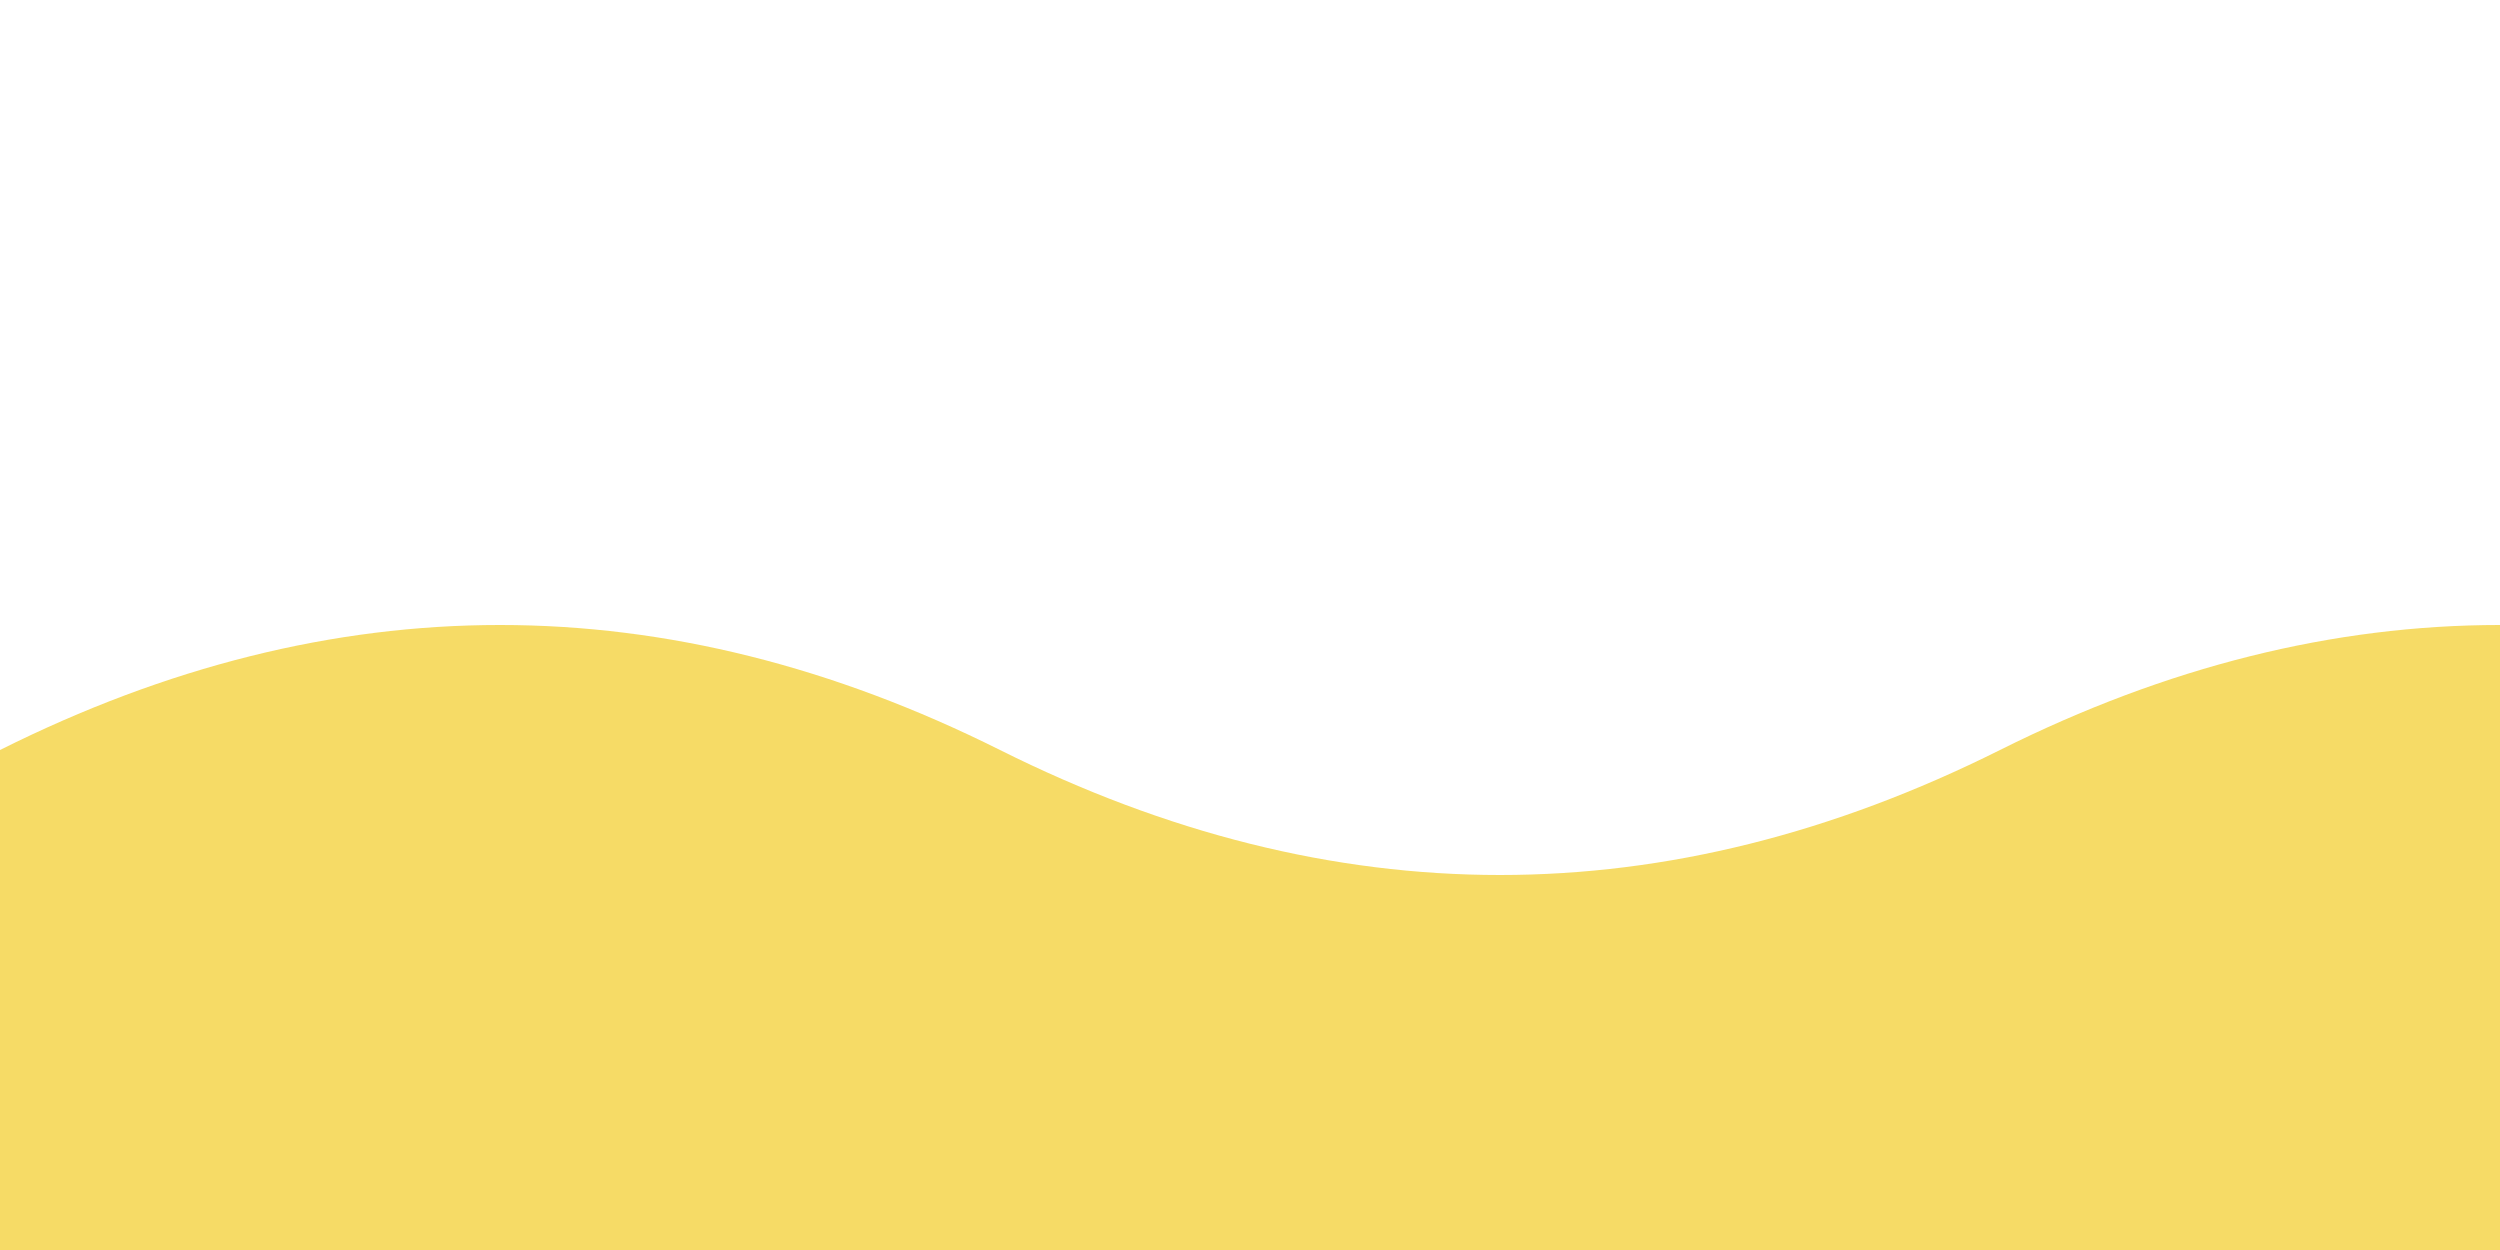 <svg xmlns="http://www.w3.org/2000/svg" xmlns:xlink="http://www.w3.org/1999/xlink" width="100%" height="50" viewBox="0 0 100 50">
  <path id="wave" d="M0 30 Q 20 20, 40 30 T 80 30 T 120 30 T 160 30 T 200 30 T 240 30 T 280 30 T 320 30 T 360 30 T 400 30 L 400 50 L 0 50 Z" fill="#f6db66" />
  <animate attributeName="d" from="M0 30 Q 20 40, 40 30 T 80 30 T 120 30 T 160 30 T 200 30 T 240 30 T 280 30 T 320 30 T 360 30 T 400 30 L 400 50 L 0 50 Z" to="M0 30 Q 20 20, 40 30 T 80 30 T 120 30 T 160 30 T 200 30 T 240 30 T 280 30 T 320 30 T 360 30 T 400 30 L 400 50 L 0 50 Z" dur="6s" repeatCount="indefinite" />
</svg>
